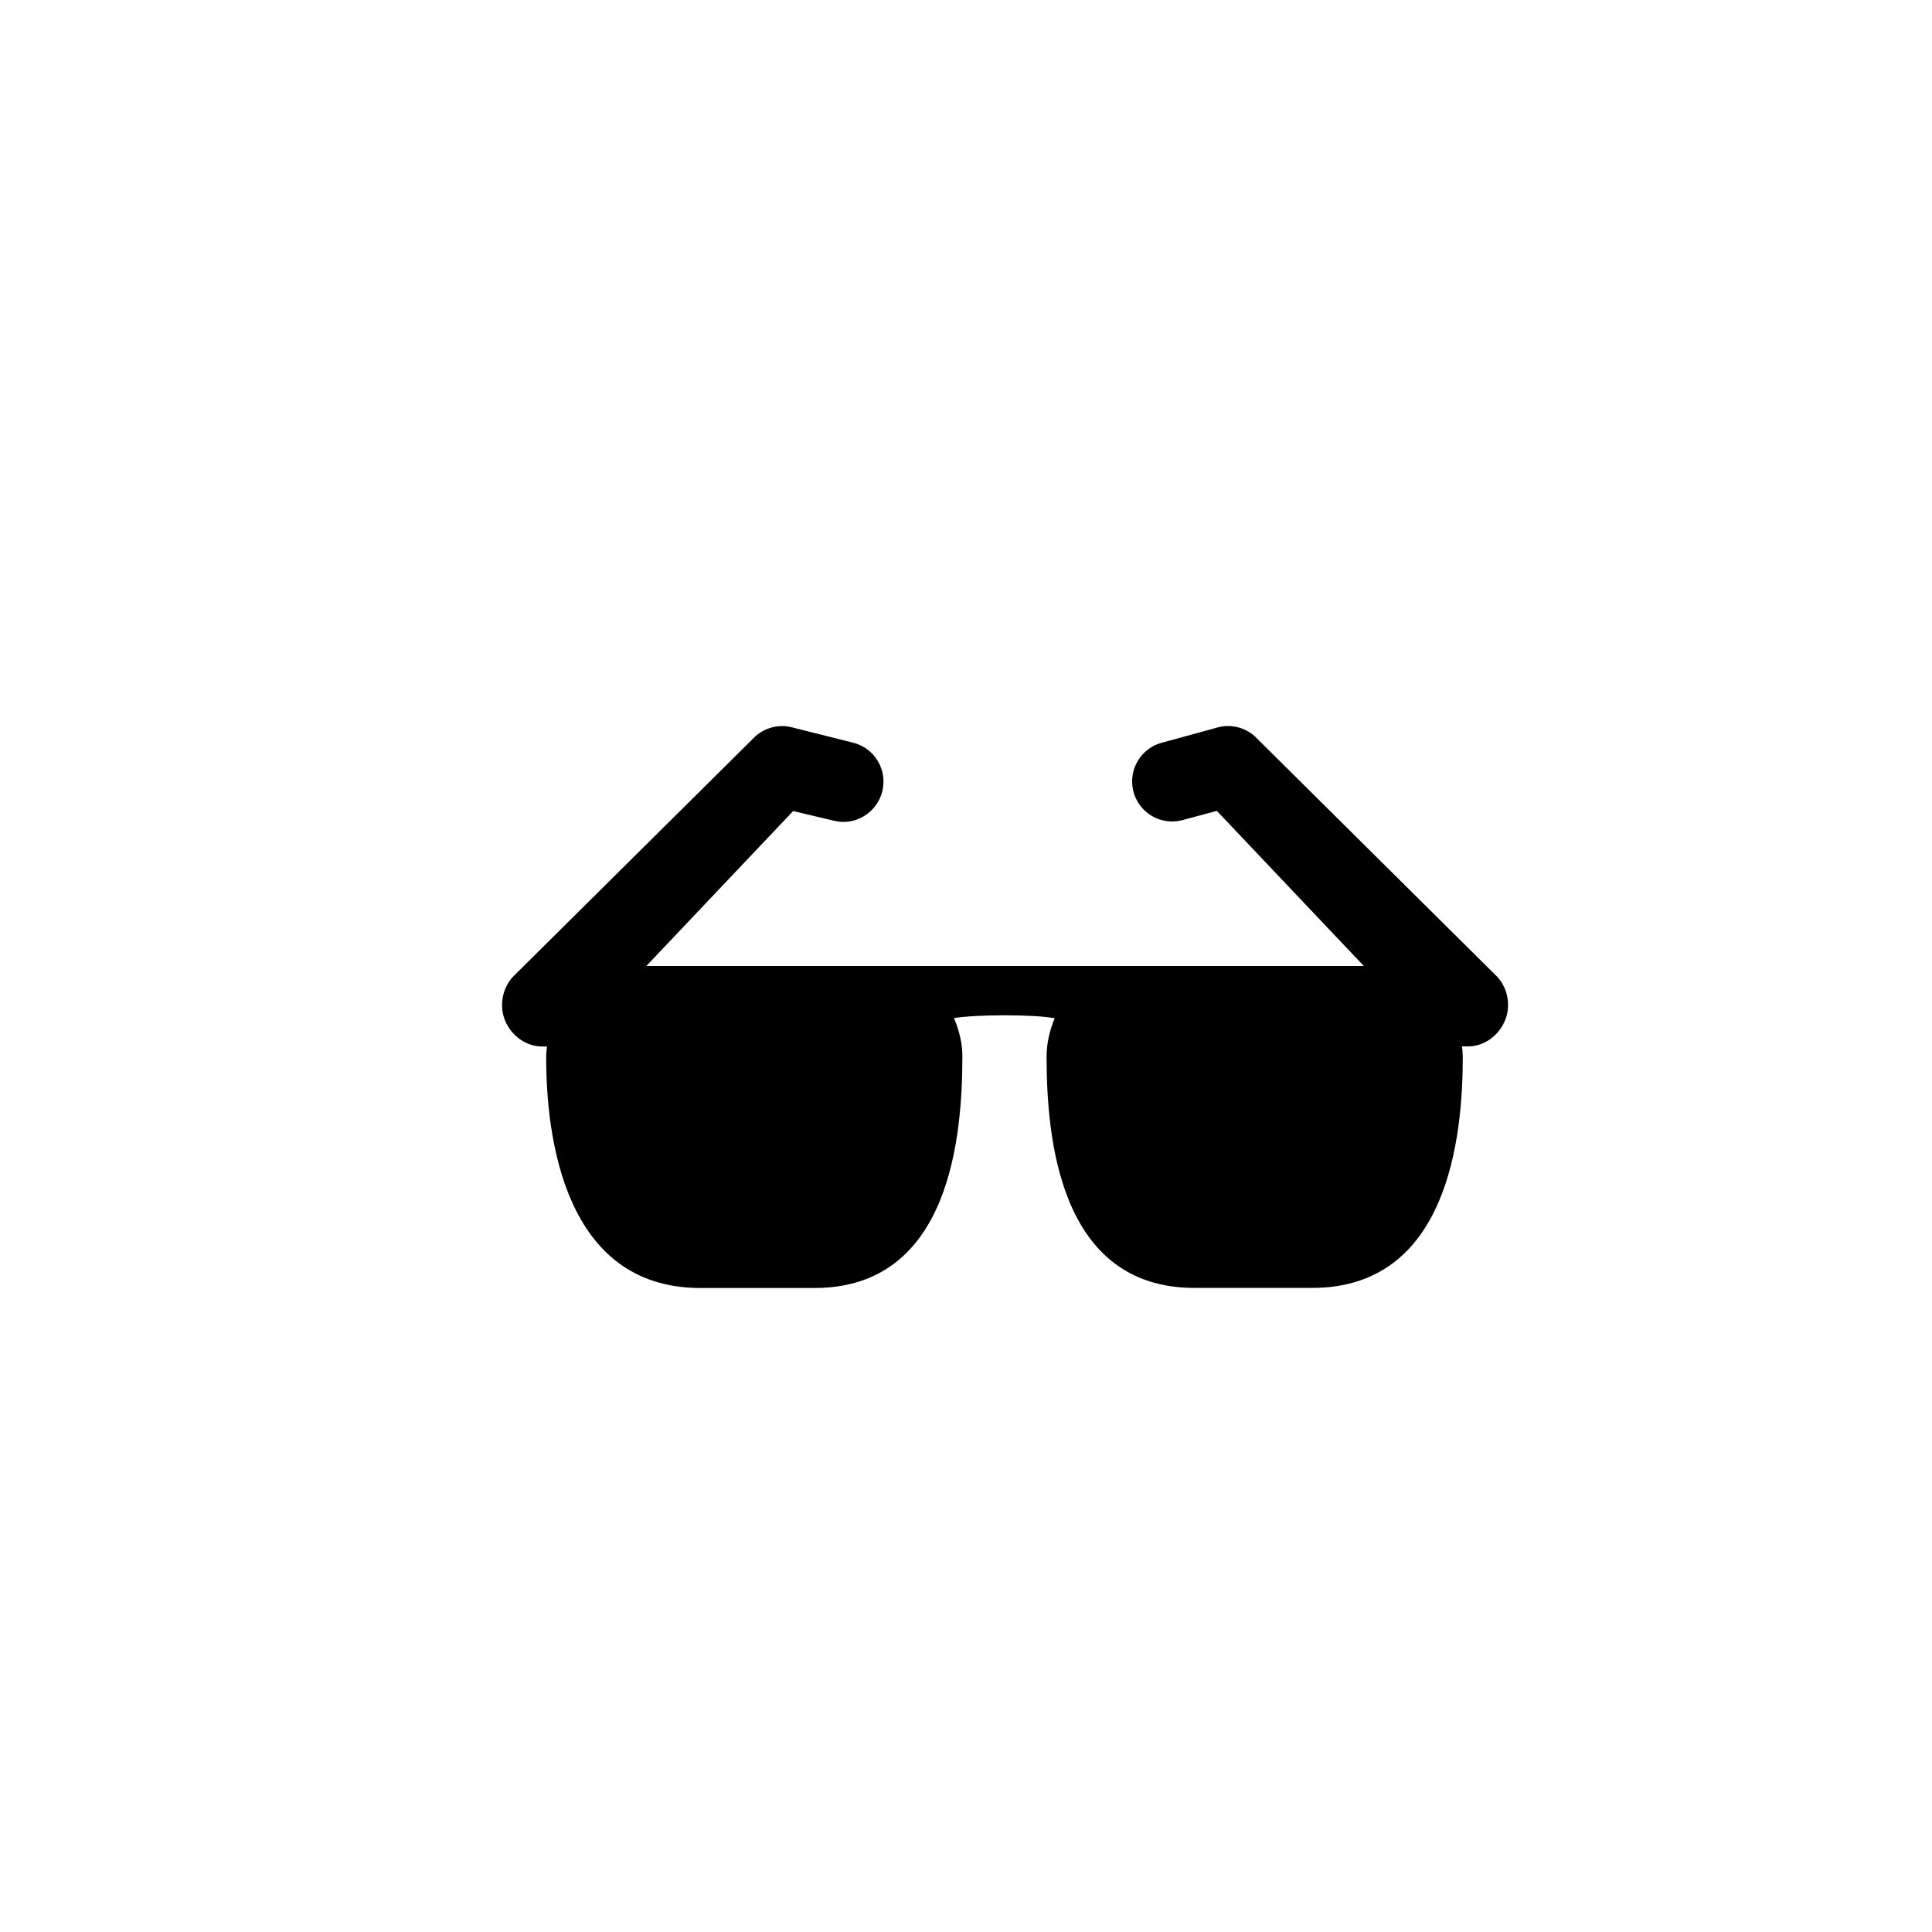 <?xml version="1.0" encoding="utf-8"?>
<!-- Generator: Adobe Illustrator 19.1.0, SVG Export Plug-In . SVG Version: 6.00 Build 0)  -->
<svg version="1.1" id="Layer_1" xmlns="http://www.w3.org/2000/svg" xmlns:xlink="http://www.w3.org/1999/xlink" x="0px" y="0px"
	 viewBox="0 0 24 24" style="enable-background:new 0 0 24 24;" xml:space="preserve">
<g id="sunglasses">
	<path d="M18.57,12.105l-2.982-2.958c-0.122-0.109-0.289-0.153-0.449-0.114l-0.694,0.19c-0.267,0.064-0.431,0.333-0.368,0.6
		c0.064,0.268,0.333,0.432,0.6,0.368l0.439-0.118L16.942,12H13.85c-0.716,0-2.078,0-2.794,0H8.029l1.824-1.925l0.504,0.12
		c0.266,0.068,0.536-0.098,0.603-0.364c0.067-0.267-0.095-0.538-0.362-0.605L9.837,9.035c-0.16-0.041-0.331,0.002-0.454,0.112
		l-2.982,2.958c-0.153,0.138-0.205,0.37-0.131,0.562C6.344,12.859,6.529,13,6.735,13h0.062c-0.005,0-0.012,0.091-0.012,0.132
		C6.784,14.122,7.009,16,8.7,16h1.417c1.691,0,1.838-1.892,1.838-2.882c0-0.154-0.04-0.323-0.105-0.471
		c0.271-0.045,0.988-0.048,1.252,0.002c-0.063,0.146-0.101,0.32-0.101,0.471c0,0.989,0.147,2.879,1.838,2.879h1.46
		c1.691,0,1.872-1.878,1.872-2.868c0-0.041-0.007-0.132-0.012-0.132h0.077c0.206,0,0.39-0.141,0.464-0.333
		C18.775,12.475,18.723,12.243,18.57,12.105z"/>
</g>
</svg>
